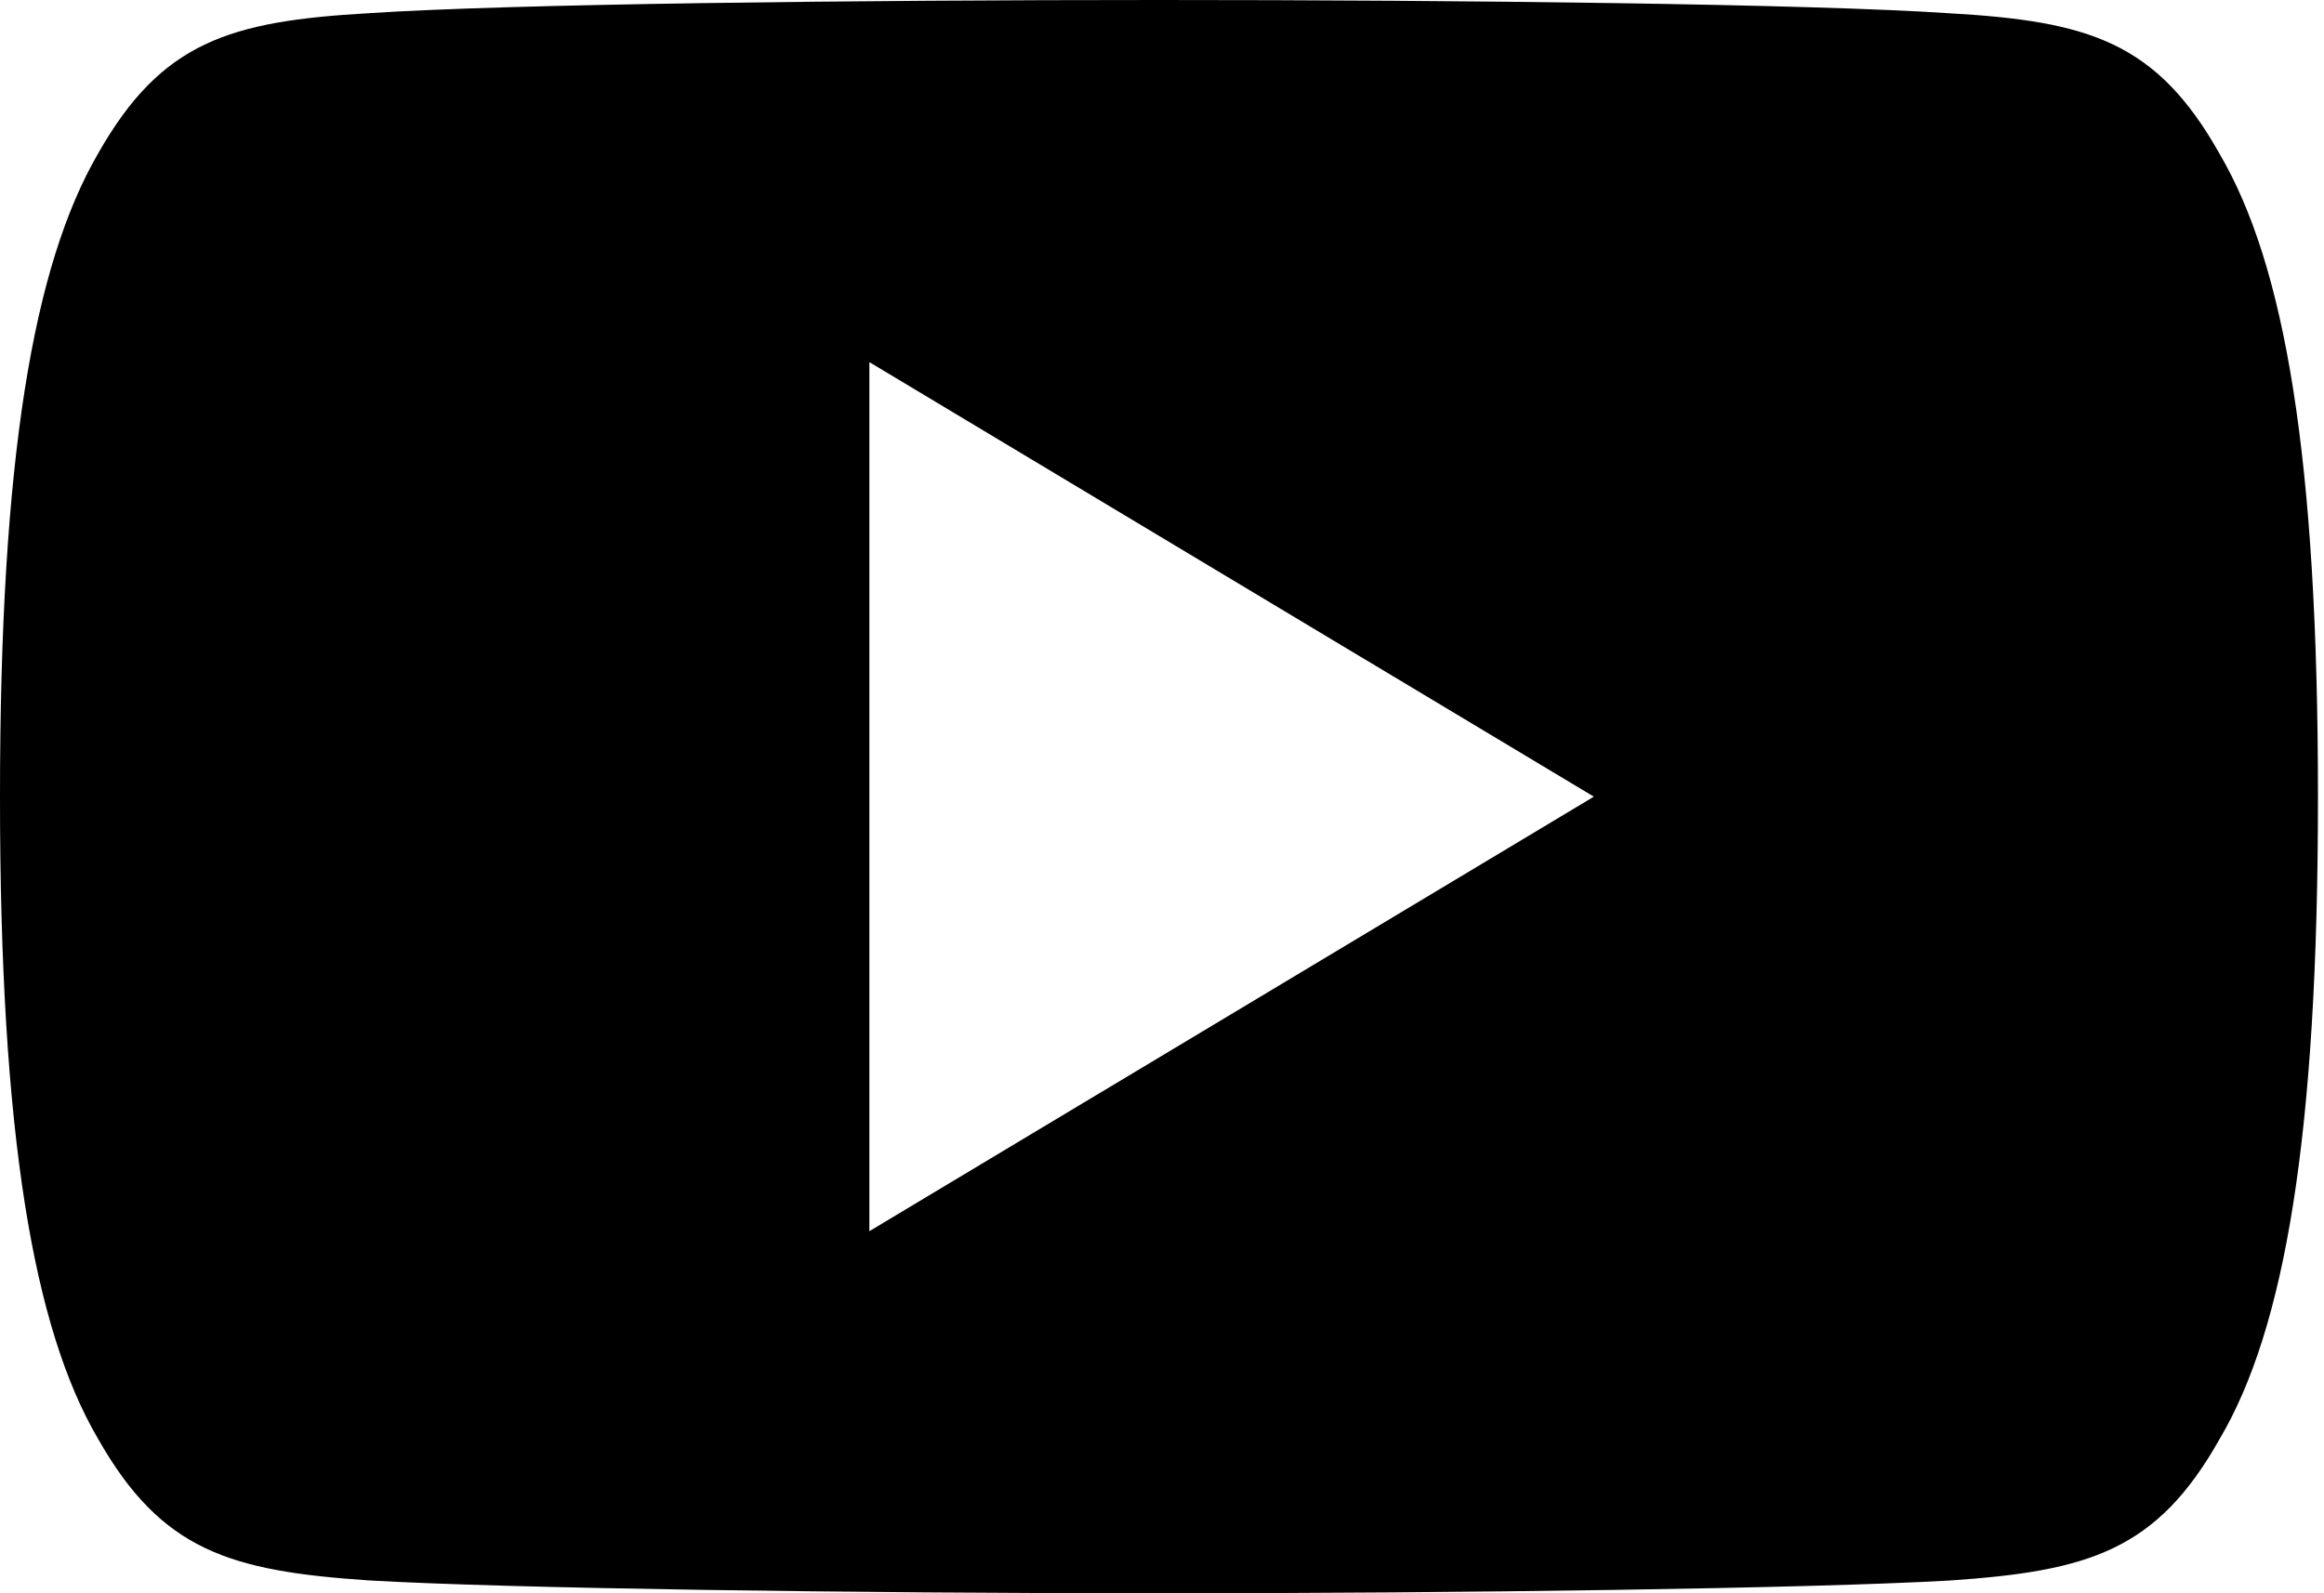 <svg fill="currentColor" xmlns="http://www.w3.org/2000/svg" viewBox="0 0 35 24"><path fill-rule="evenodd" d="M29.358.2c2.093.119 3.12.428 4.067 2.113.987 1.682 1.484 4.58 1.484 9.683v.017c0 5.08-.497 7.999-1.481 9.663-.947 1.685-1.975 1.99-4.067 2.132-2.093.12-7.349.192-11.902.192-4.562 0-9.82-.072-11.91-.194-2.089-.142-3.116-.448-4.072-2.132C.502 20.01 0 17.09 0 12.011v-.018c0-5.1.502-7.998 1.477-9.68C2.433.626 3.463.319 5.551.199 7.639.059 12.897 0 17.459 0c4.553 0 9.81.059 11.9.2zM24.003 12l-10.91-6.545v13.091l10.91-6.545z" clip-rule="evenodd"/></svg>